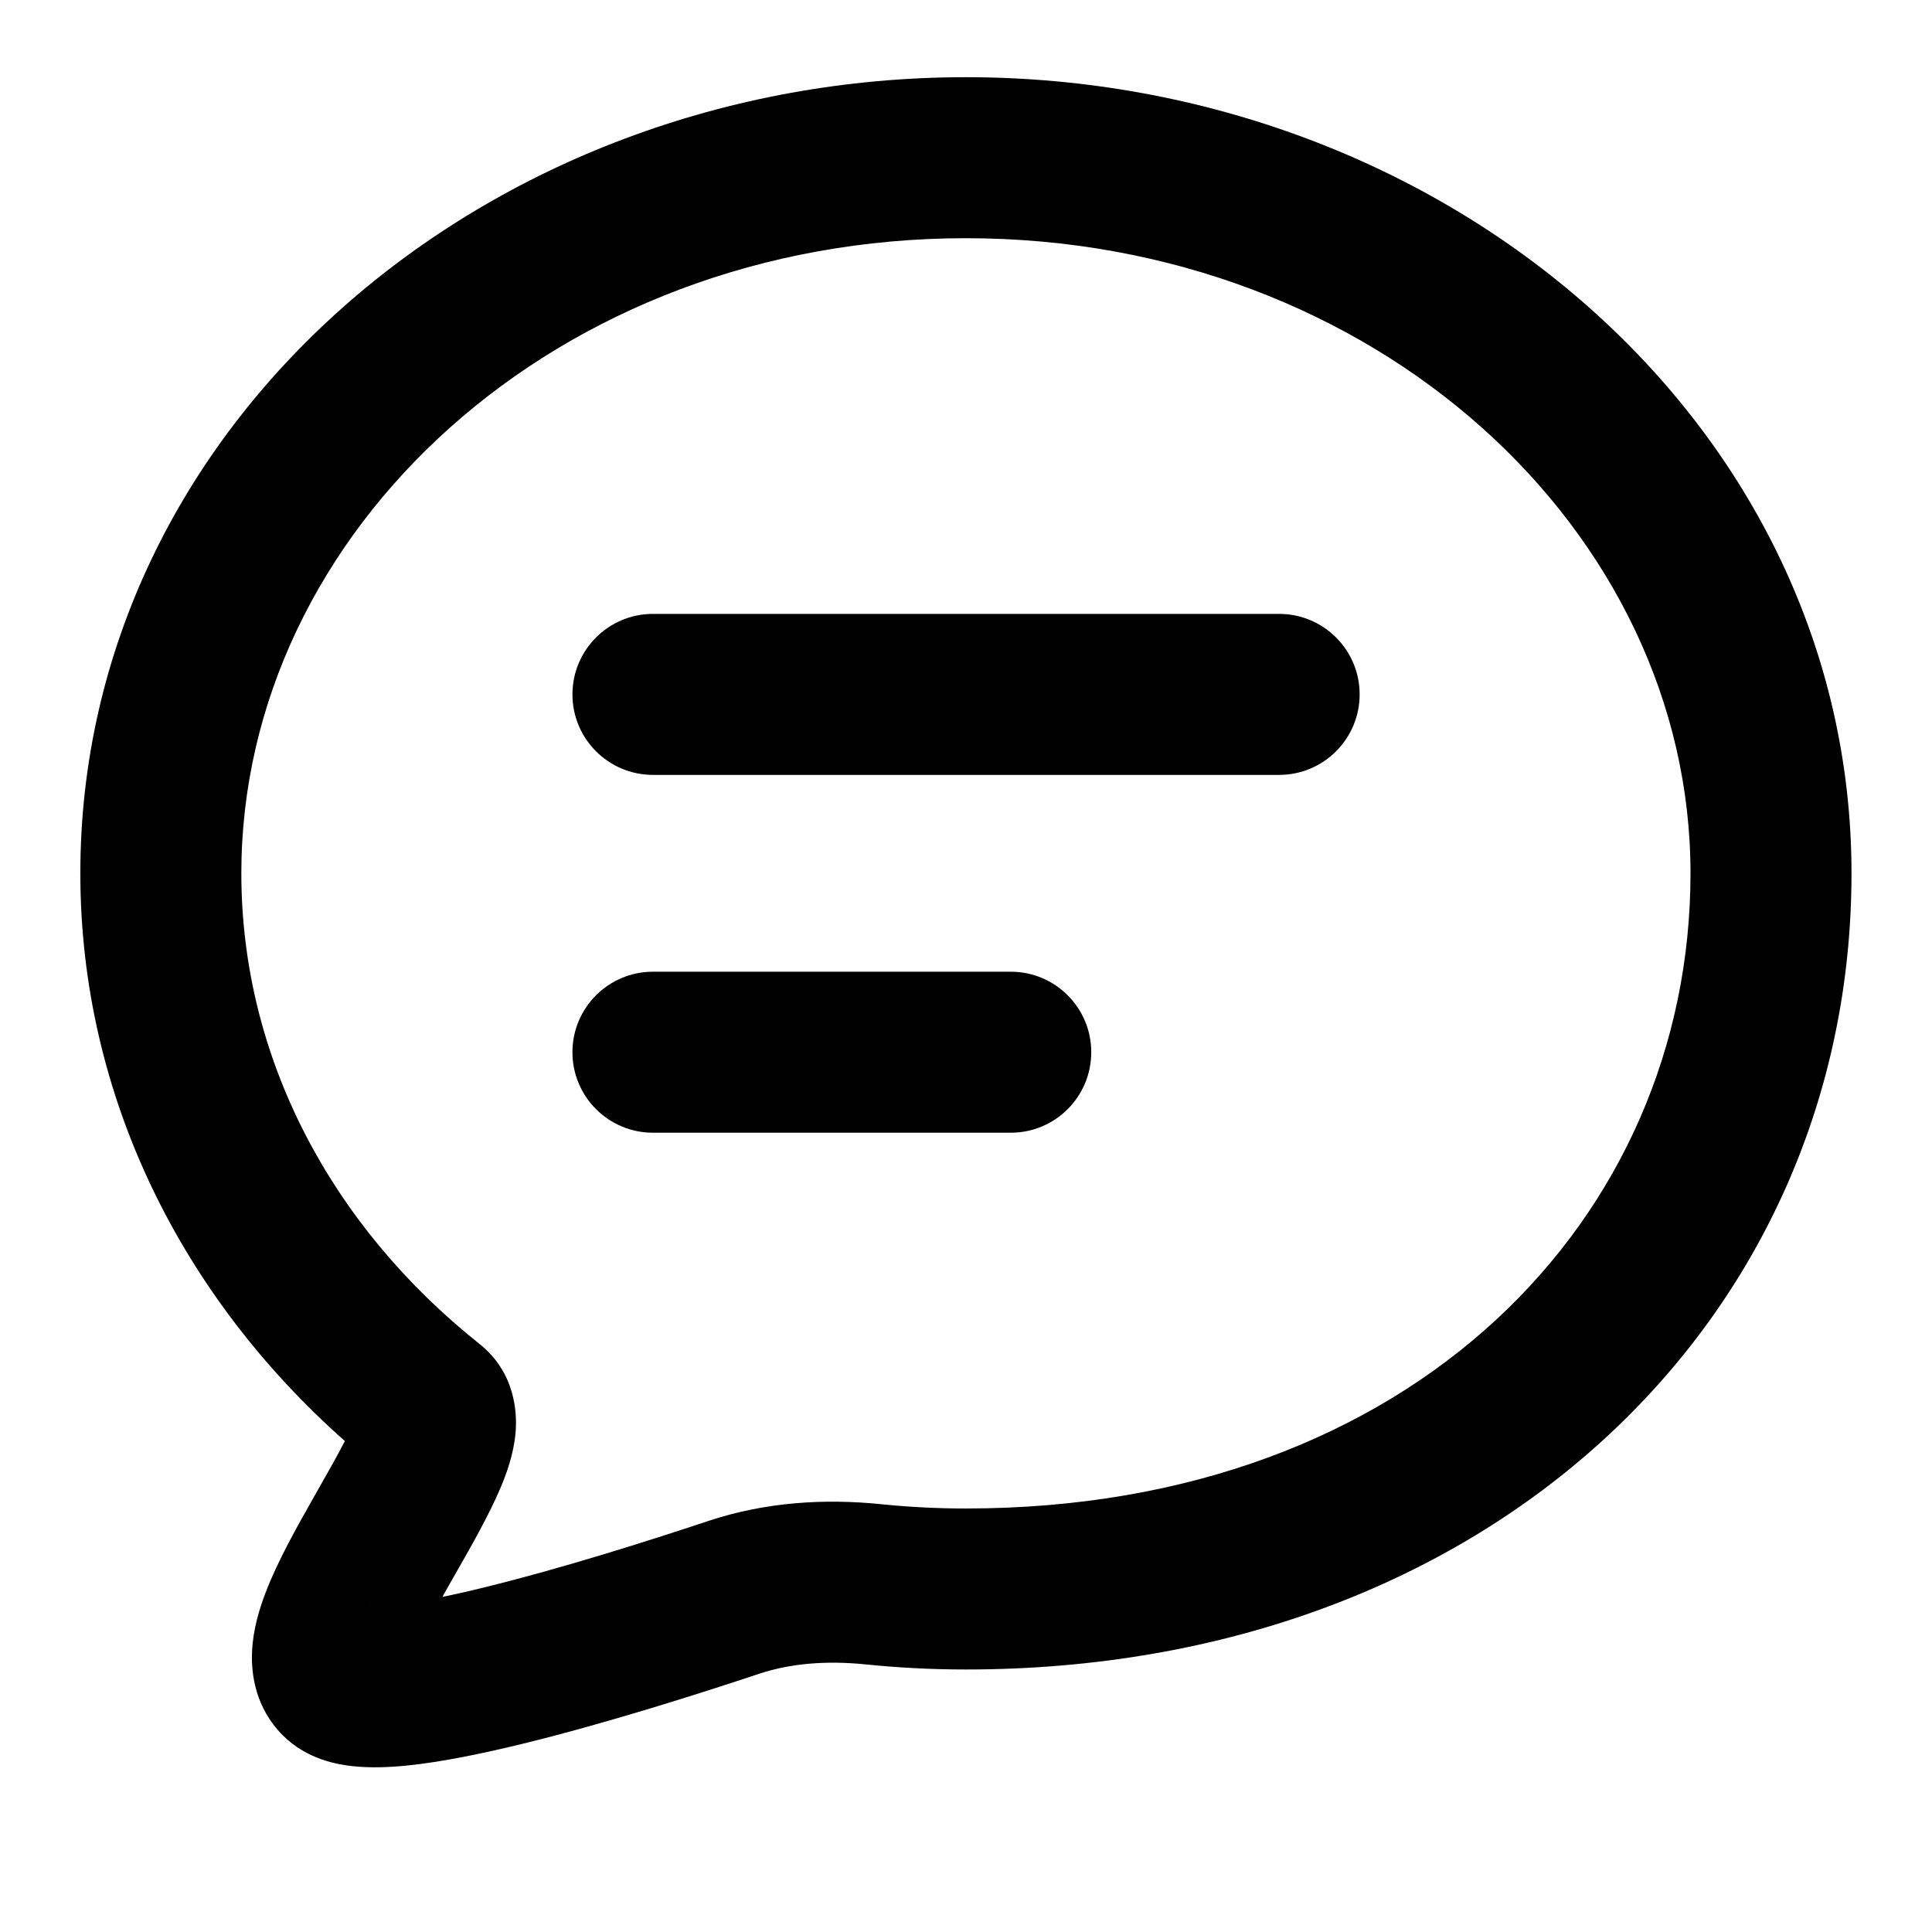<svg width="20" height="20" viewBox="0 0 24 24" xmlns="http://www.w3.org/2000/svg" fill="currentColor" size="20"><path fill-rule="evenodd" clip-rule="evenodd" d="M11.999 2.959C6.914 2.959 2.998 6.599 2.998 10.849C2.998 13.14 4.117 15.23 5.954 16.693C6.397 17.044 6.428 17.542 6.404 17.804C6.38 18.066 6.291 18.31 6.216 18.486C6.078 18.812 5.864 19.189 5.683 19.506C5.665 19.538 5.646 19.57 5.629 19.601C5.582 19.683 5.537 19.762 5.496 19.837C5.659 19.804 5.836 19.764 6.024 19.717C6.968 19.486 8.057 19.141 8.796 18.895C9.517 18.655 10.257 18.615 10.948 18.686C11.292 18.721 11.643 18.739 11.999 18.739C17.547 18.739 21 15.13 21 10.849C21 6.599 17.084 2.959 11.999 2.959ZM4.596 19.952C4.574 19.95 4.578 19.948 4.6 19.952C4.599 19.952 4.597 19.952 4.596 19.952ZM0.998 10.849C0.998 5.279 6.037 0.959 11.999 0.959C17.961 0.959 23 5.279 23 10.849C23 16.387 18.492 20.739 11.999 20.739C11.575 20.739 11.157 20.717 10.745 20.675C10.268 20.627 9.822 20.662 9.428 20.793C8.674 21.044 7.524 21.409 6.5 21.66C5.992 21.784 5.48 21.89 5.049 21.933C4.836 21.954 4.603 21.964 4.381 21.94C4.204 21.921 3.817 21.861 3.513 21.557C3.175 21.219 3.118 20.8 3.131 20.517C3.143 20.243 3.222 19.987 3.297 19.79C3.447 19.395 3.693 18.96 3.89 18.613C3.902 18.591 3.914 18.57 3.926 18.549C4.072 18.292 4.193 18.079 4.284 17.901C2.273 16.122 0.998 13.631 0.998 10.849Z"></path><path fill-rule="evenodd" clip-rule="evenodd" d="M7.111 8.626C7.111 8.074 7.559 7.626 8.111 7.626H15.89C16.442 7.626 16.89 8.074 16.89 8.626 16.89 9.178 16.442 9.626 15.89 9.626H8.111C7.559 9.626 7.111 9.178 7.111 8.626ZM7.111 13.071C7.111 12.519 7.559 12.071 8.111 12.071H12.556C13.109 12.071 13.556 12.519 13.556 13.071 13.556 13.623 13.109 14.071 12.556 14.071H8.111C7.559 14.071 7.111 13.623 7.111 13.071Z"></path></svg>